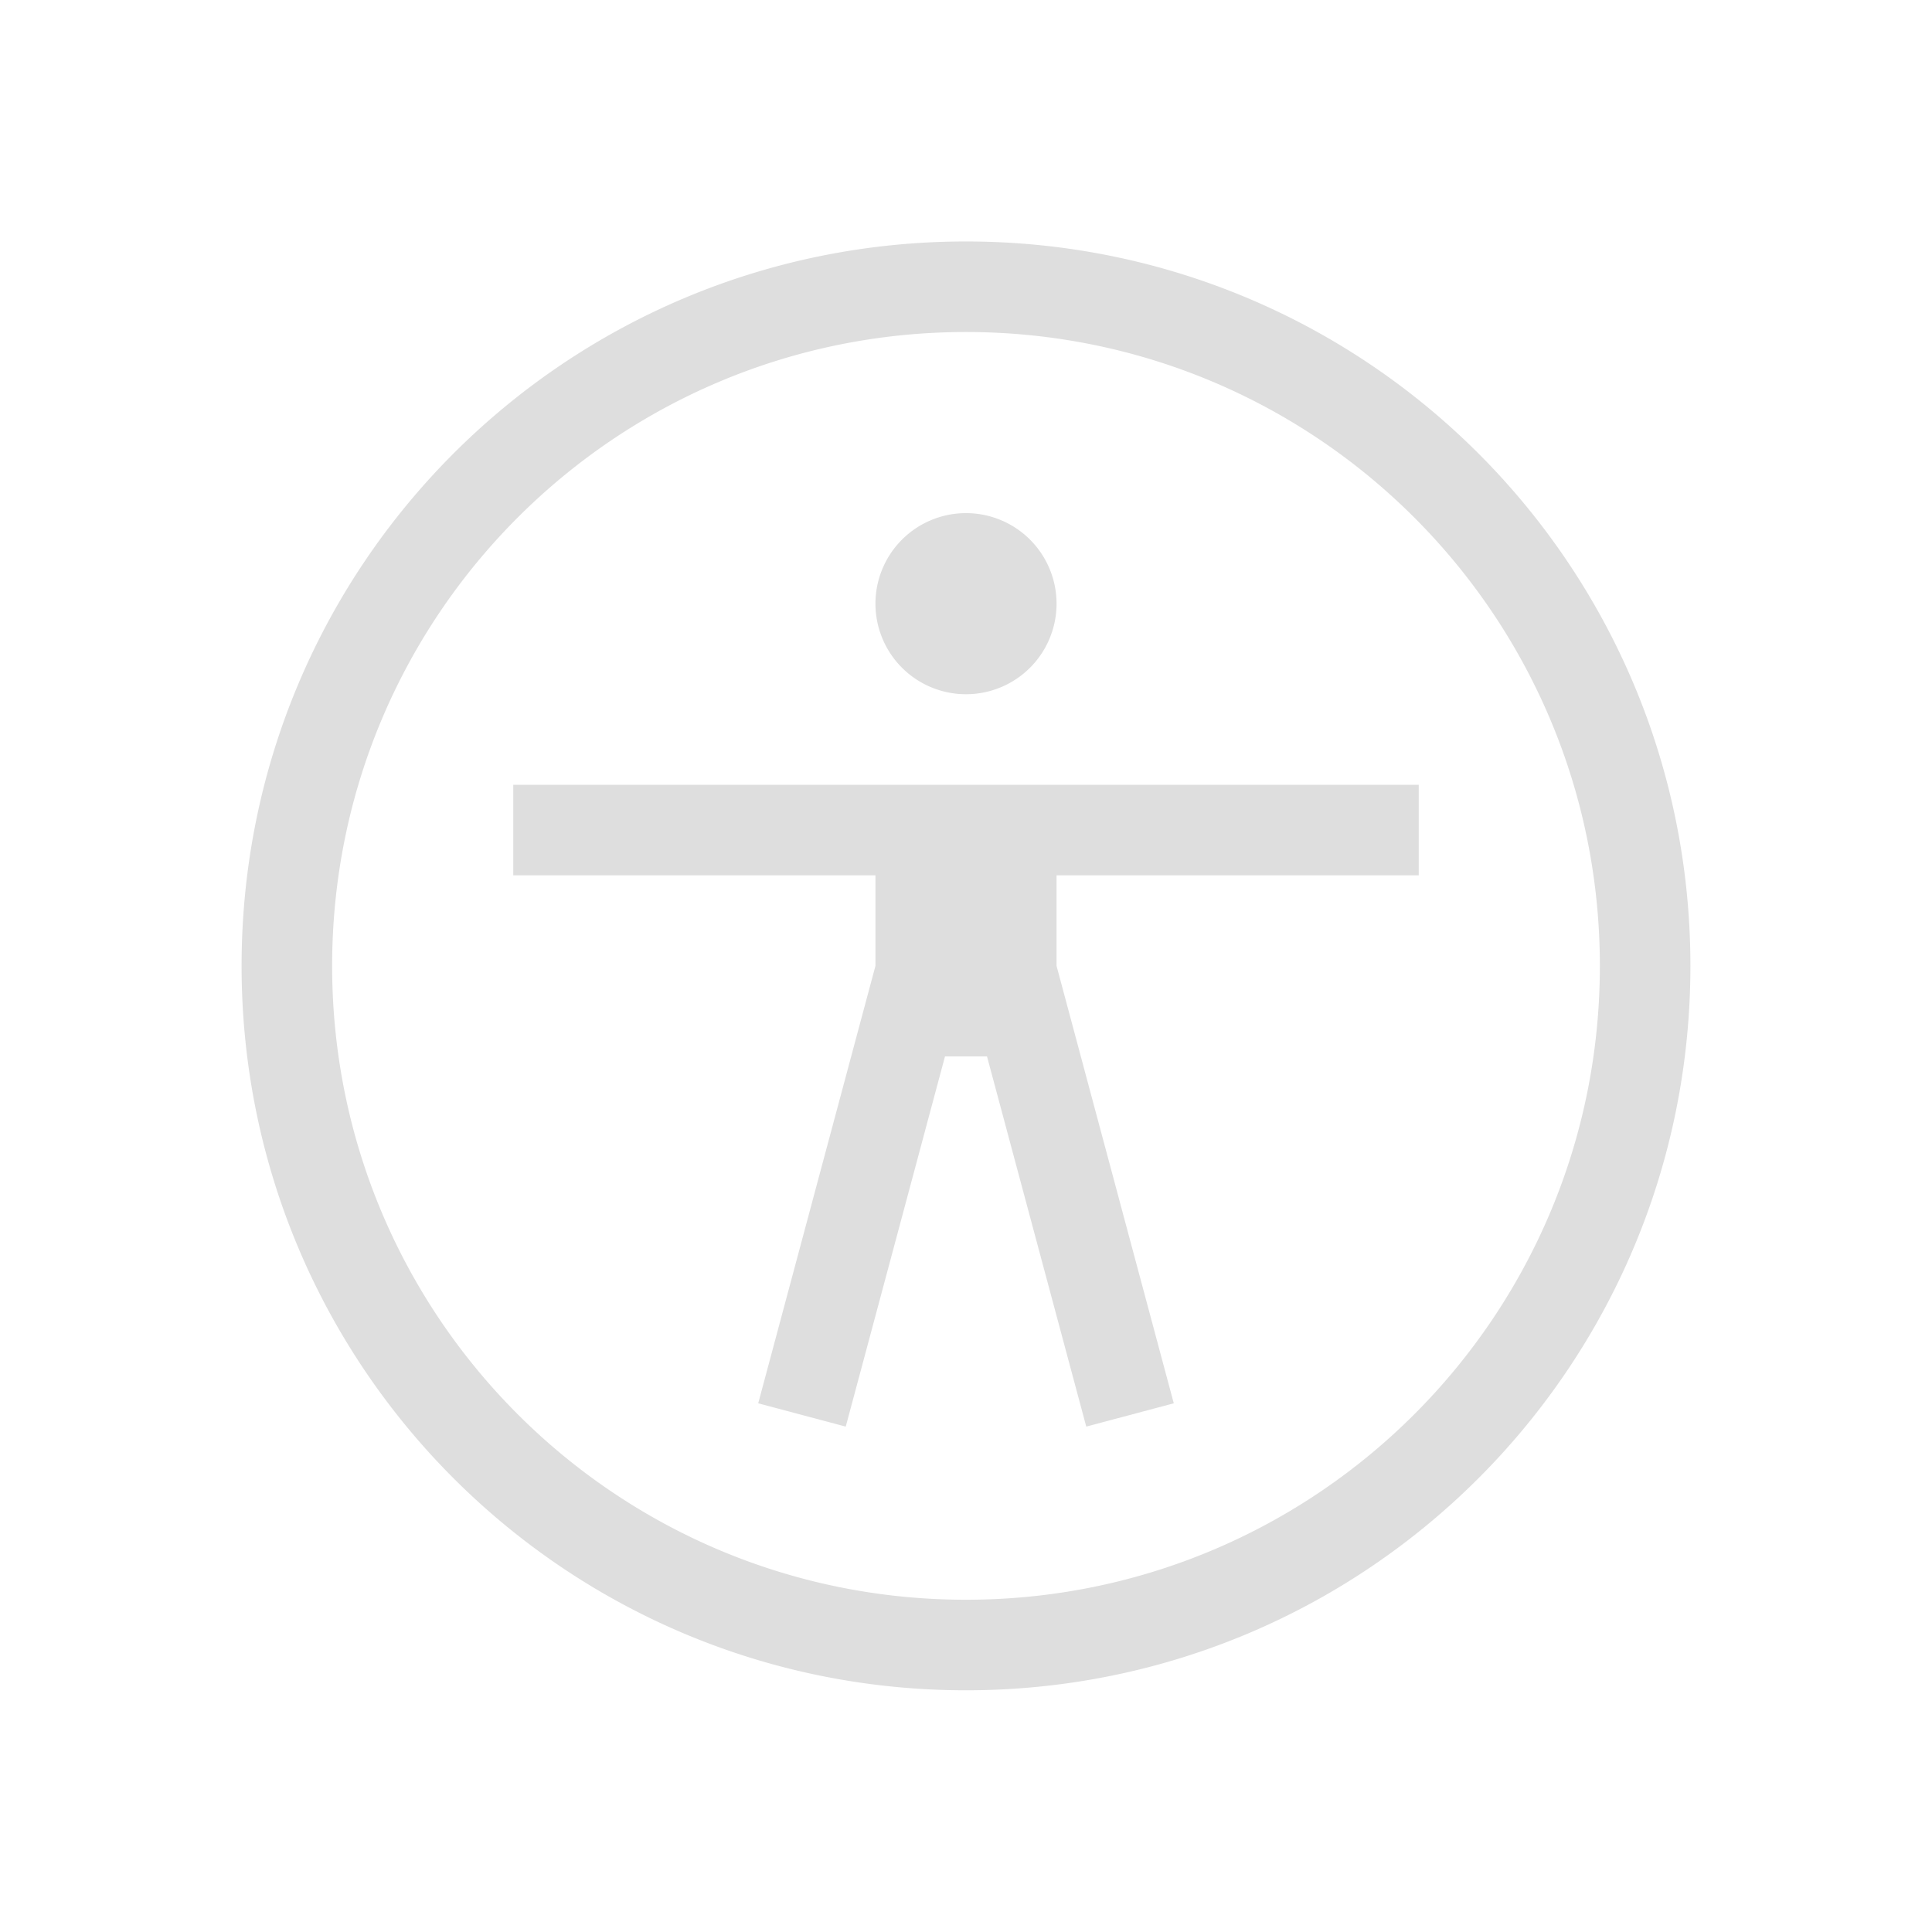 <?xml version="1.0" encoding="UTF-8" standalone="no"?>
<svg
   width="16.002"
   height="16"
   version="1.1"
   id="svg1"
   sodipodi:docname="preferences-desktop-accessibility-symbolic.svg"
   inkscape:version="1.4 (unknown)"
   xmlns:inkscape="http://www.inkscape.org/namespaces/inkscape"
   xmlns:sodipodi="http://sodipodi.sourceforge.net/DTD/sodipodi-0.dtd"
   xmlns="http://www.w3.org/2000/svg"
   xmlns:svg="http://www.w3.org/2000/svg">
  <defs
     id="defs1" />
  <sodipodi:namedview
     id="namedview1"
     pagecolor="#ffffff"
     bordercolor="#000000"
     borderopacity="0.25"
     inkscape:showpageshadow="2"
     inkscape:pageopacity="0.0"
     inkscape:pagecheckerboard="0"
     inkscape:deskcolor="#d1d1d1"
     inkscape:zoom="24.21875"
     inkscape:cx="9.0012903"
     inkscape:cy="7.6593548"
     inkscape:window-width="1920"
     inkscape:window-height="998"
     inkscape:window-x="0"
     inkscape:window-y="0"
     inkscape:window-maximized="1"
     inkscape:current-layer="svg1" />
  <path
     d="m 8.001,2 c -3.318,0 -6,2.682 -6,6 0,3.318 2.682,6 6,6 C 11.319,14 14.001,11.318 14.001,8 14.001,4.682 11.319,2 8.001,2 Z m 0,0.75 C 10.903,2.75 13.251,5.098 13.251,8 c 0,2.903 -2.347,5.25 -5.25,5.25 -2.902,0 -5.25,-2.347 -5.25,-5.25 0,-2.902 2.348,-5.25 5.25,-5.25 z m 0,1.5 a 0.75,0.75 0 0 0 -0.75,0.75 0.75,0.75 0 0 0 0.75,0.75 0.75,0.75 0 0 0 0.75,-0.75 0.75,0.75 0 0 0 -0.75,-0.75 z m -3.75,2.25 v 0.75 h 3 V 8 l -0.971,3.623 0.725,0.193 0.822,-3.066 H 8.175 L 8.997,11.816 9.722,11.623 8.751,8 V 7.25 h 3 V 6.5 H 4.251 Z"
     fill="#dedede"
     id="path1"
     style="stroke-width:0.75" />
</svg>
